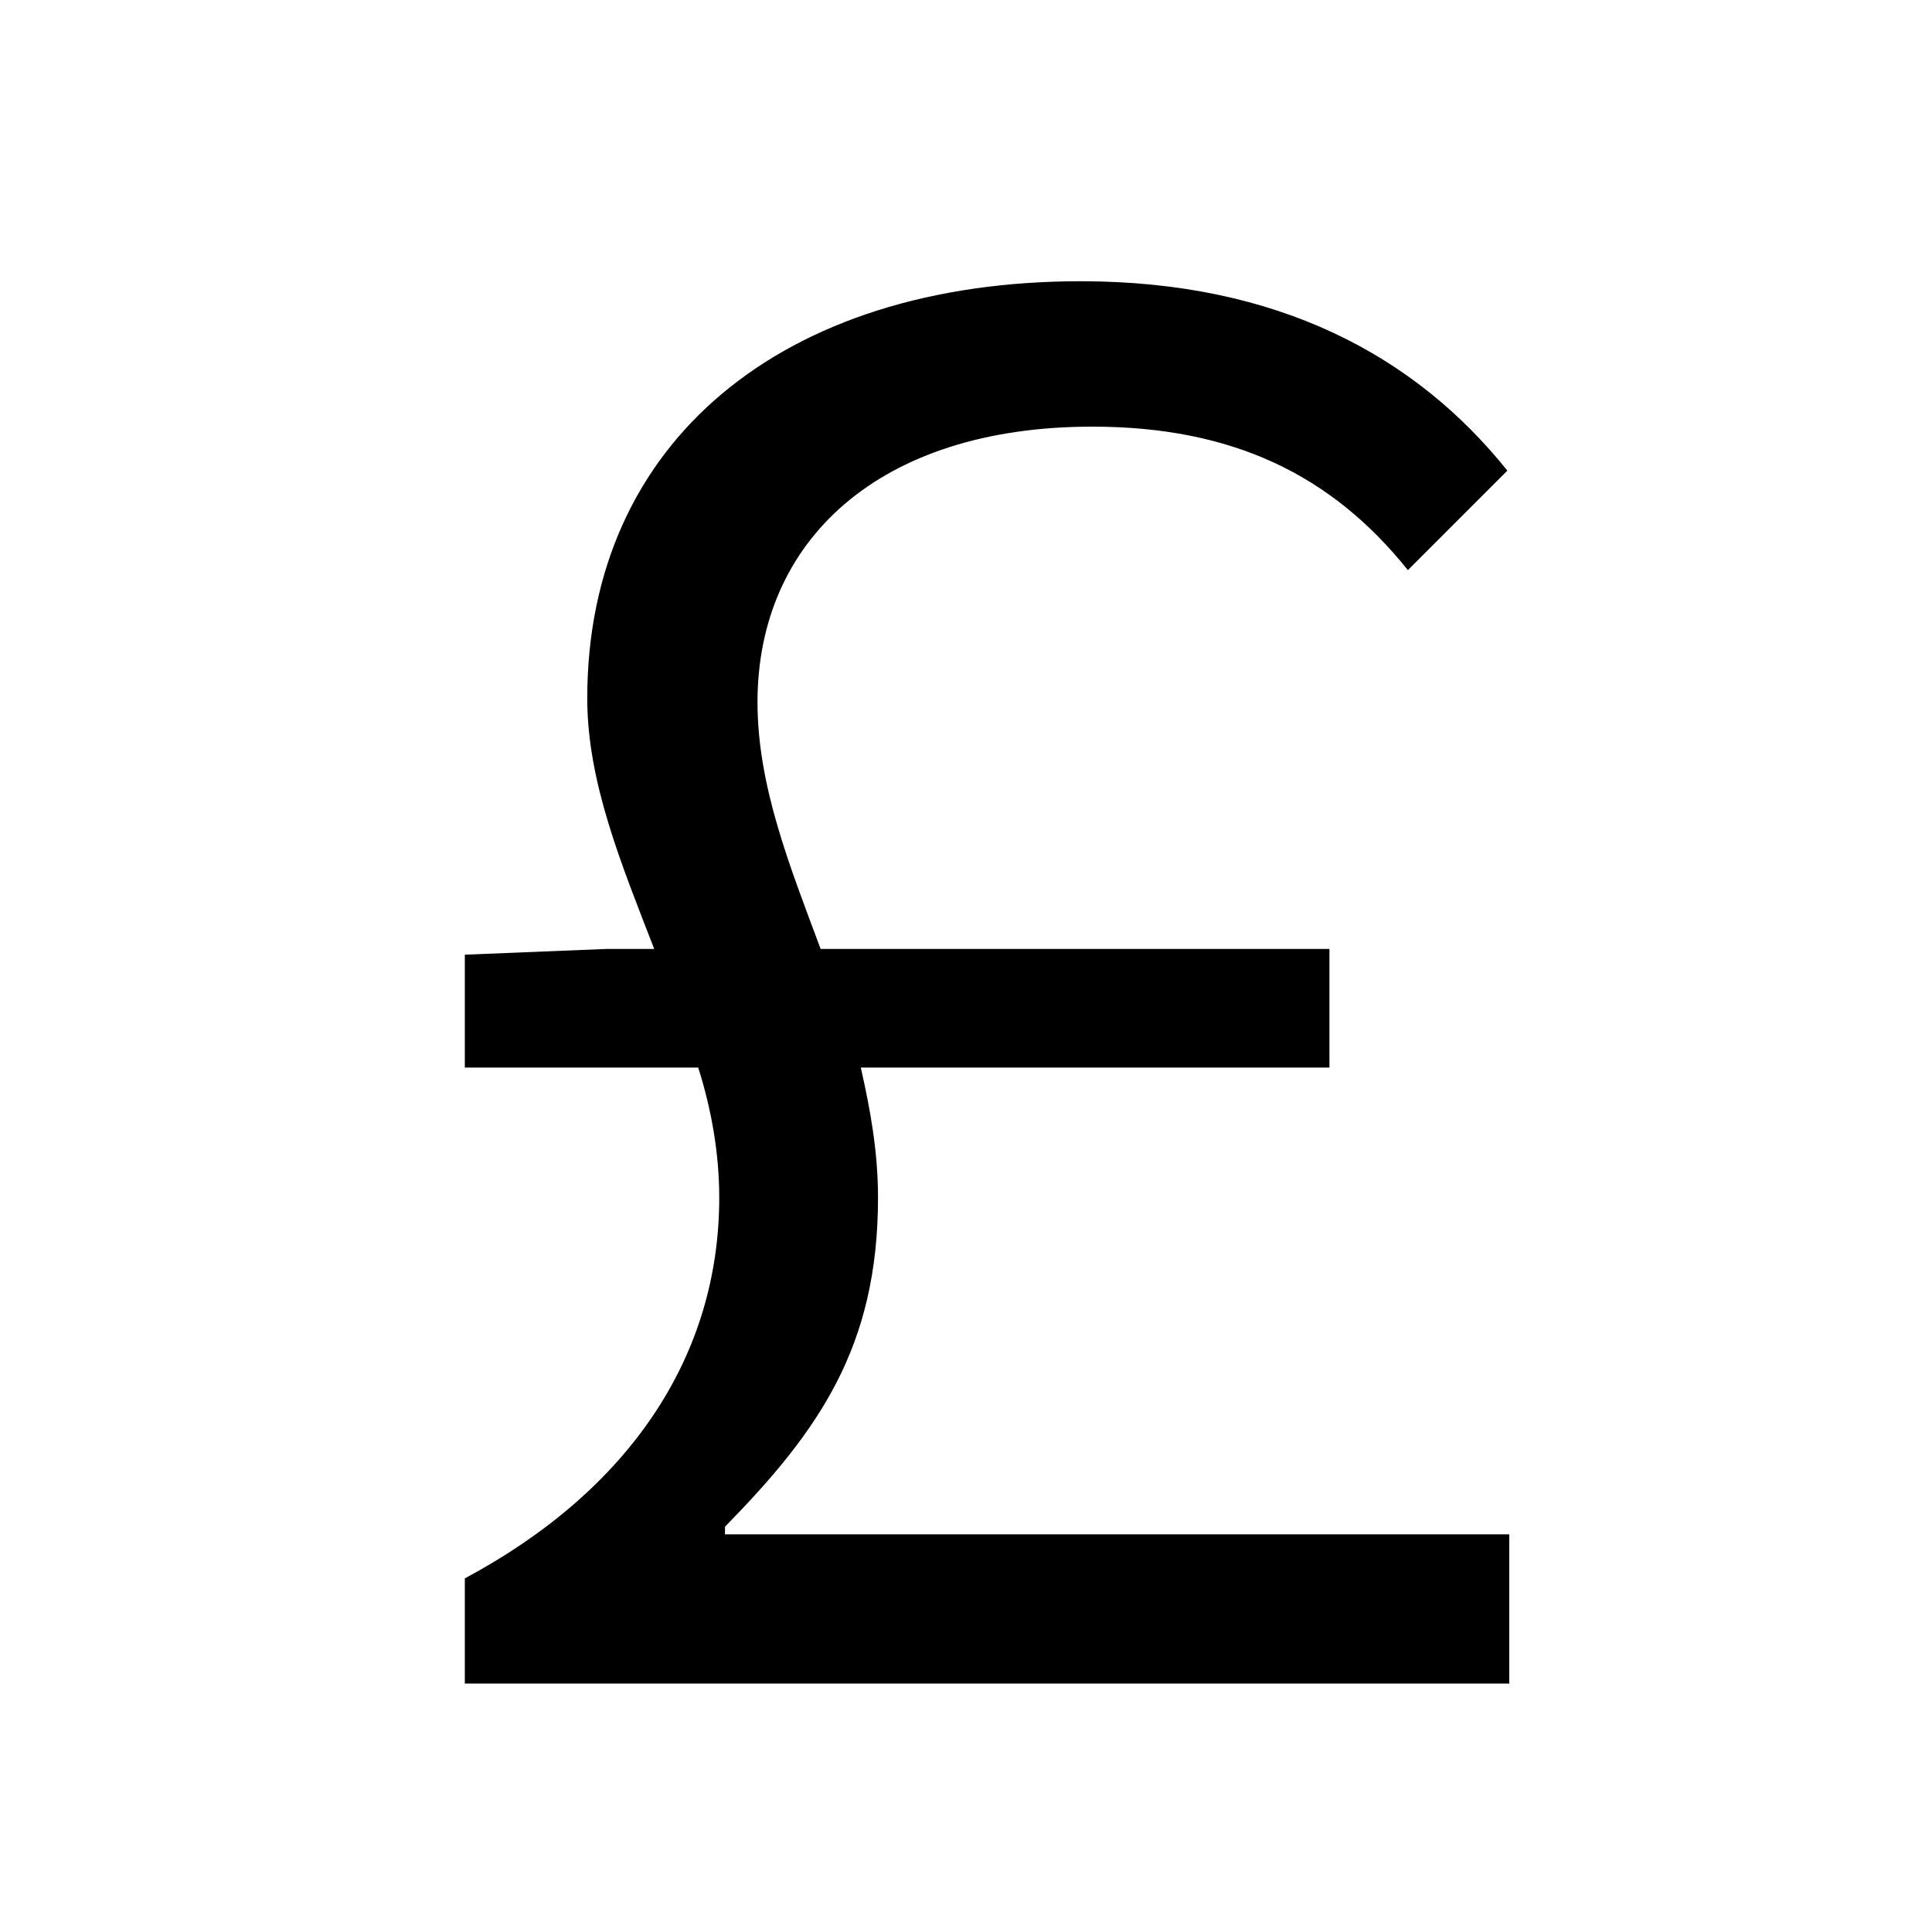 <?xml version="1.0" standalone="no"?>
<!DOCTYPE svg PUBLIC "-//W3C//DTD SVG 1.1//EN" "http://www.w3.org/Graphics/SVG/1.1/DTD/svg11.dtd" >
<svg xmlns="http://www.w3.org/2000/svg" xmlns:xlink="http://www.w3.org/1999/xlink" version="1.1" viewBox="-10 0 1010 1000">
   <path fill="currentColor"
d="M369 802h410v78h-546v-55c86 -46 133 -116 133 -199c0 -23 -4 -46 -11 -68h-122v-59l74 -3h25c-17 -44 -35 -87 -35 -131c0 -134 102 -218 258 -218c103 0 175 39 223 99l-52 52c-40 -50 -92 -75 -165 -75c-112 0 -175 60 -175 144c0 44 17 86 33 129h266v62h-245
c5 22 9 44 9 68c0 78 -31 122 -80 172v4z" />
</svg>
